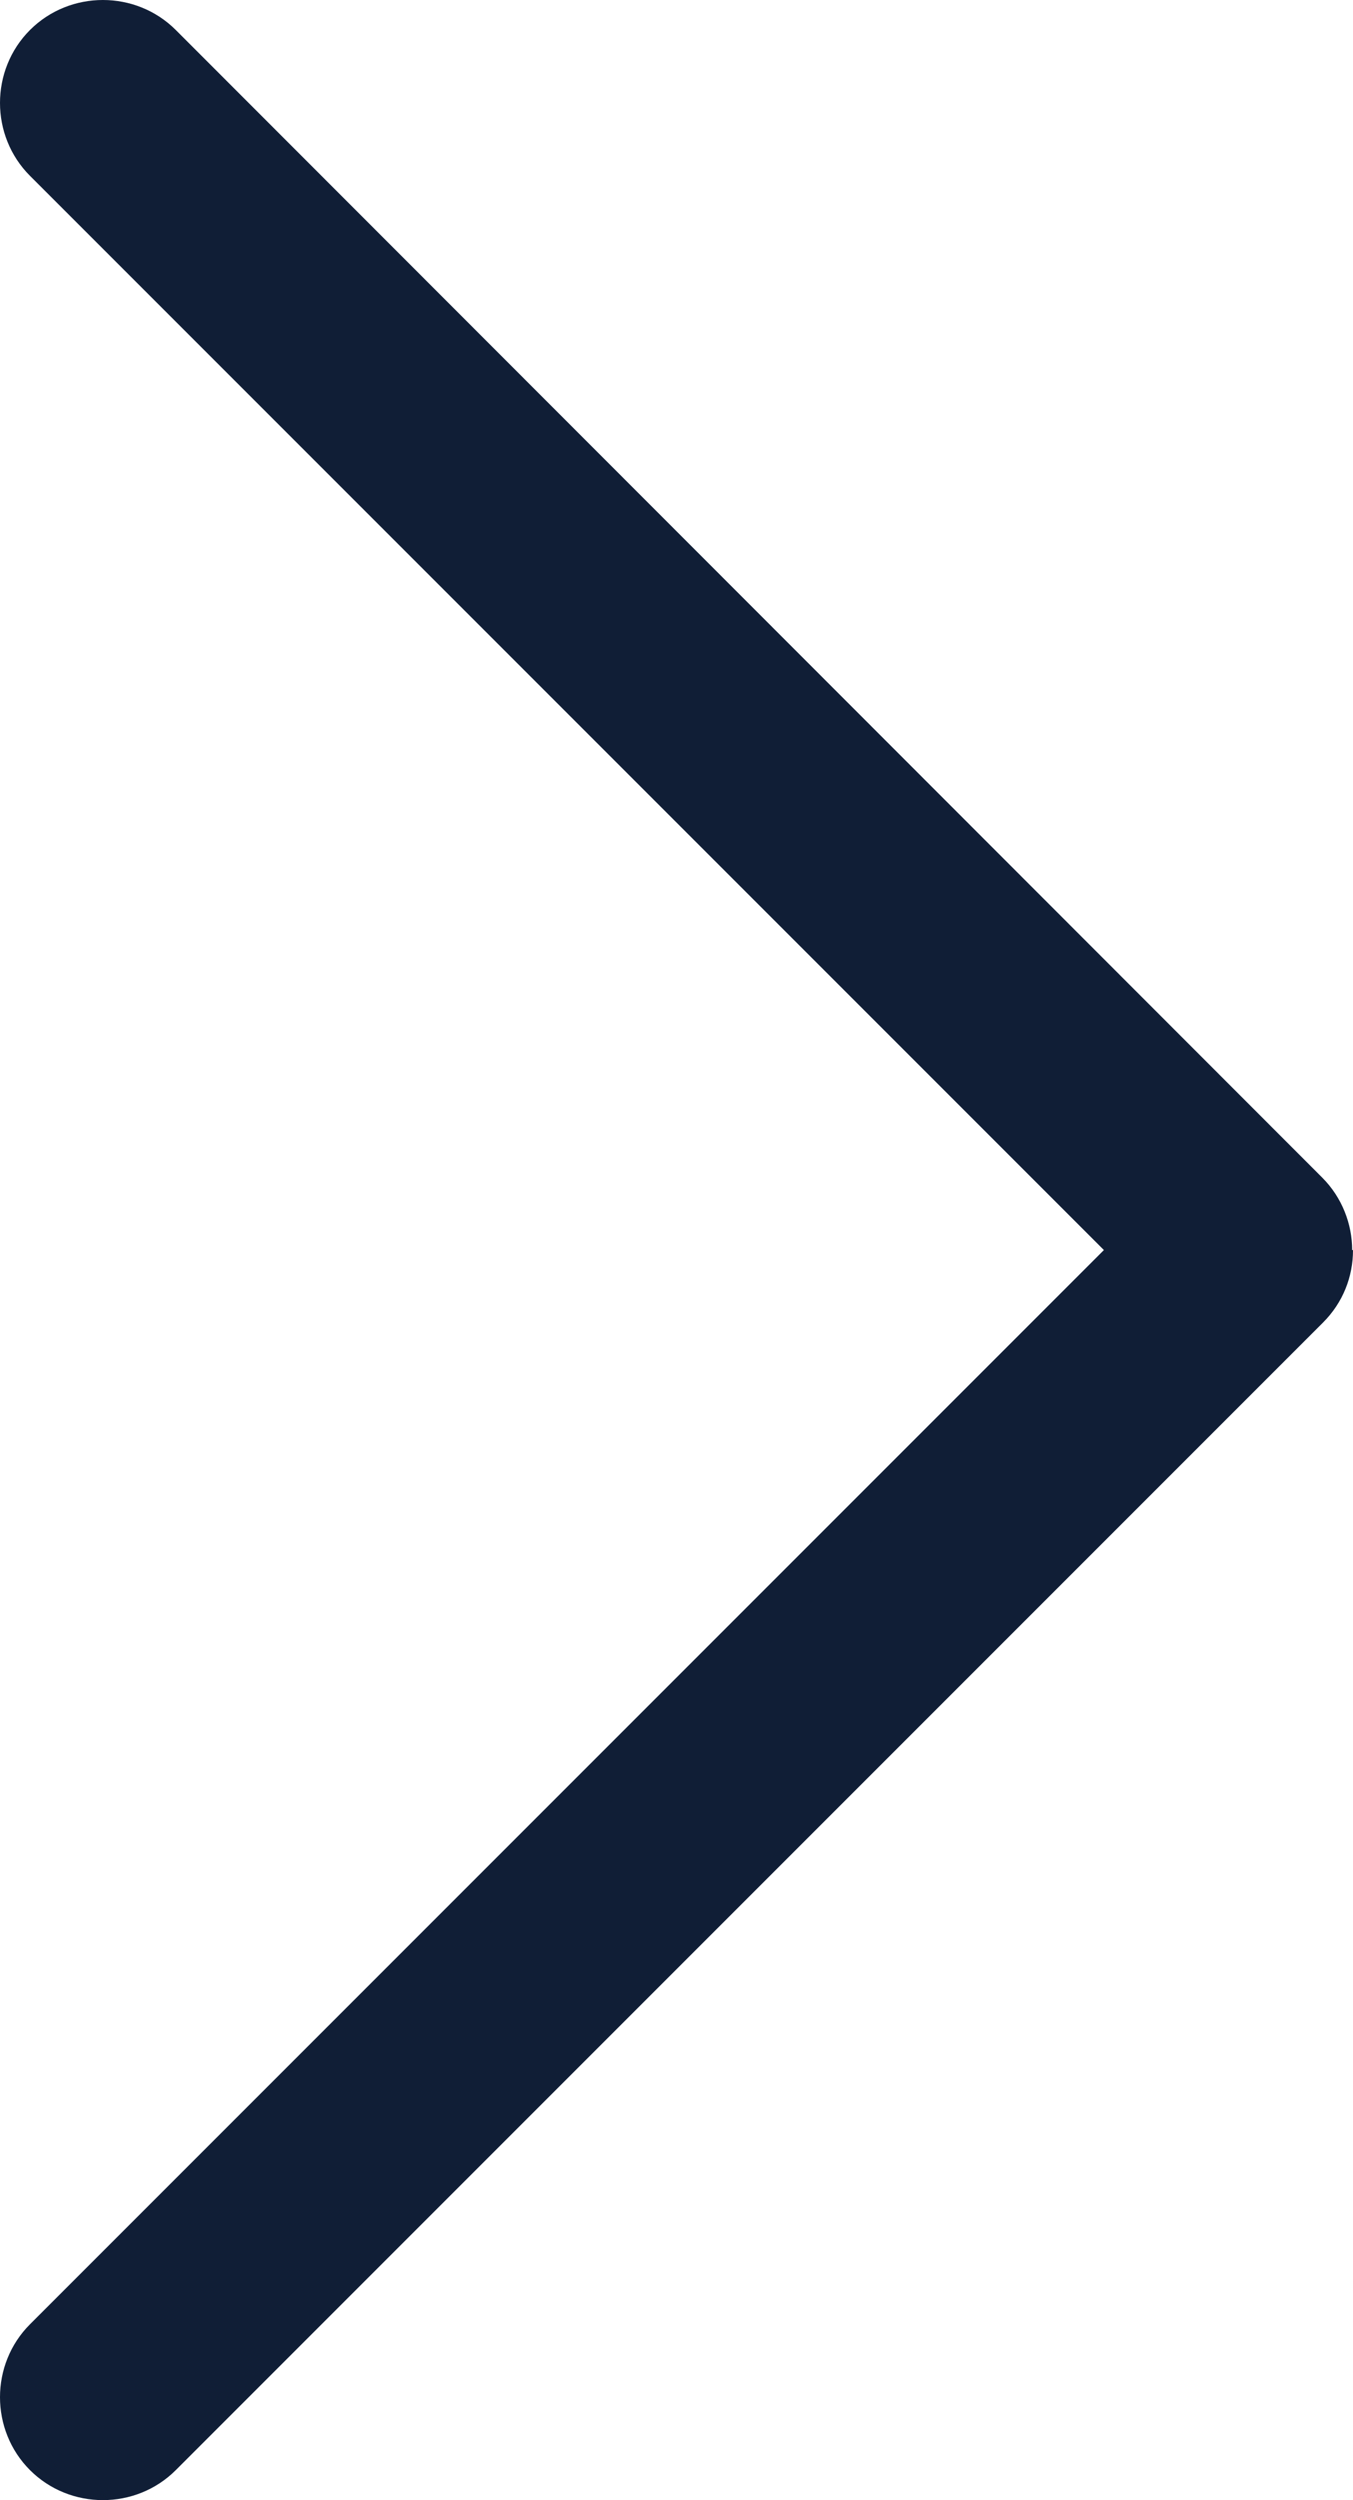 <svg xmlns="http://www.w3.org/2000/svg" viewBox="0 0 16.24 30"><path d="M16.24 15c0 .32-.12.63-.36.87L2.11 29.64c-.48.48-1.27.48-1.75 0s-.48-1.27 0-1.75L13.25 15 .36 2.11C-.12 1.63-.12.84.36.36s1.27-.48 1.75 0l13.76 13.77c.24.24.36.56.36.87z" fill="#101e36"/></svg>